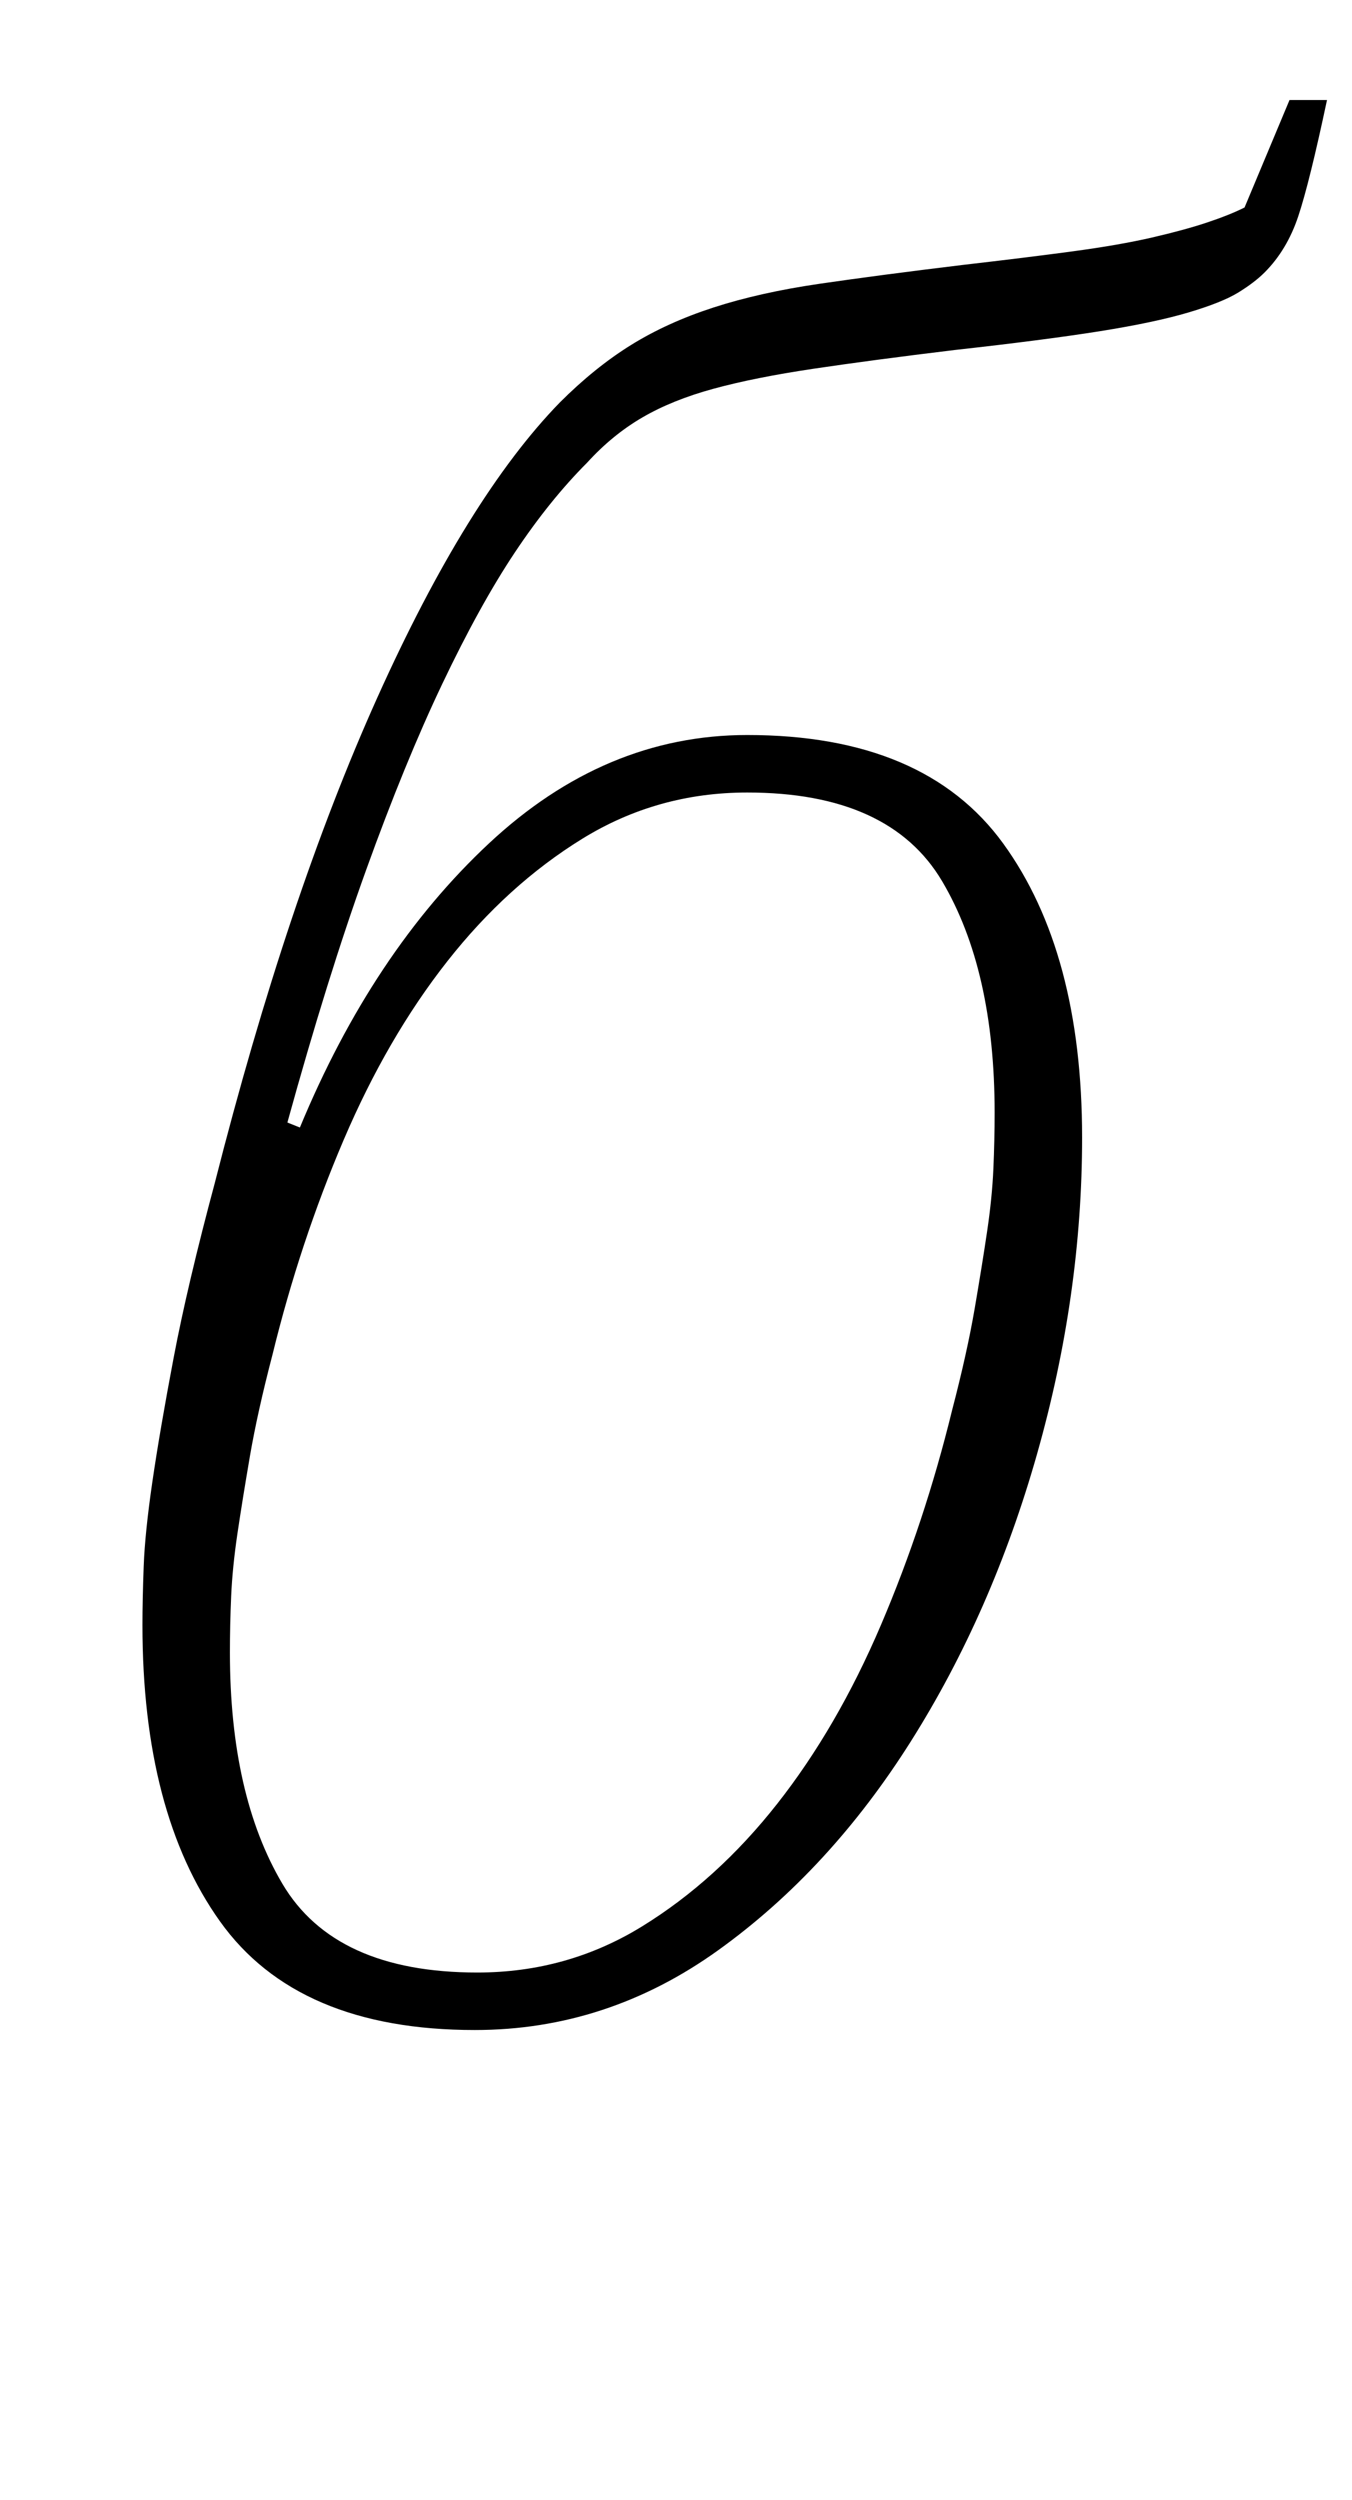 <?xml version="1.0" standalone="no"?>
<!DOCTYPE svg PUBLIC "-//W3C//DTD SVG 1.1//EN" "http://www.w3.org/Graphics/SVG/1.1/DTD/svg11.dtd" >
<svg xmlns="http://www.w3.org/2000/svg" xmlns:xlink="http://www.w3.org/1999/xlink" version="1.1" viewBox="-10 0 541 1000">
  <g transform="matrix(1 0 0 -1 0 800)">
   <path fill="currentColor"
d="M180 -12q-71 0 -102 43.5t-31 118.5q0 10 0.5 23.5t3.5 34t8.5 49.5t16.5 70q29 114 65 194t73 118q14 14 28.5 23t33 15t42.5 9.5t57 7.5q26 3 44.5 5.5t31.5 5.5t22 6t15 6l18 43h15q-7 -33 -11.5 -46.5t-13.5 -22.5q-4 -4 -10.5 -8t-20 -8t-35.5 -7.5t-58 -7.5
q-33 -4 -56.5 -7.5t-40 -8t-28.5 -11.5t-22 -18q-15 -15 -29 -36t-29 -52.5t-30.5 -74.5t-31.5 -101l5 -2q29 70 75.5 113.5t103.5 43.5q71 0 102.5 -43.5t31.5 -117.5q0 -63 -18 -126.5t-50.5 -115t-77 -83.5t-97.5 -32zM181 11q36 0 66 18.5t54 49t41.5 71.5t28.5 86
q6 23 9 40.5t5 31t2.5 25t0.5 22.5q0 57 -21 92.5t-78 35.5q-36 0 -66 -18.5t-54 -49t-41.5 -71.5t-28.5 -86q-6 -23 -9 -40.5t-5 -31t-2.5 -25t-0.5 -22.5q0 -57 21 -92.5t78 -35.5z" />
  </g>

</svg>
